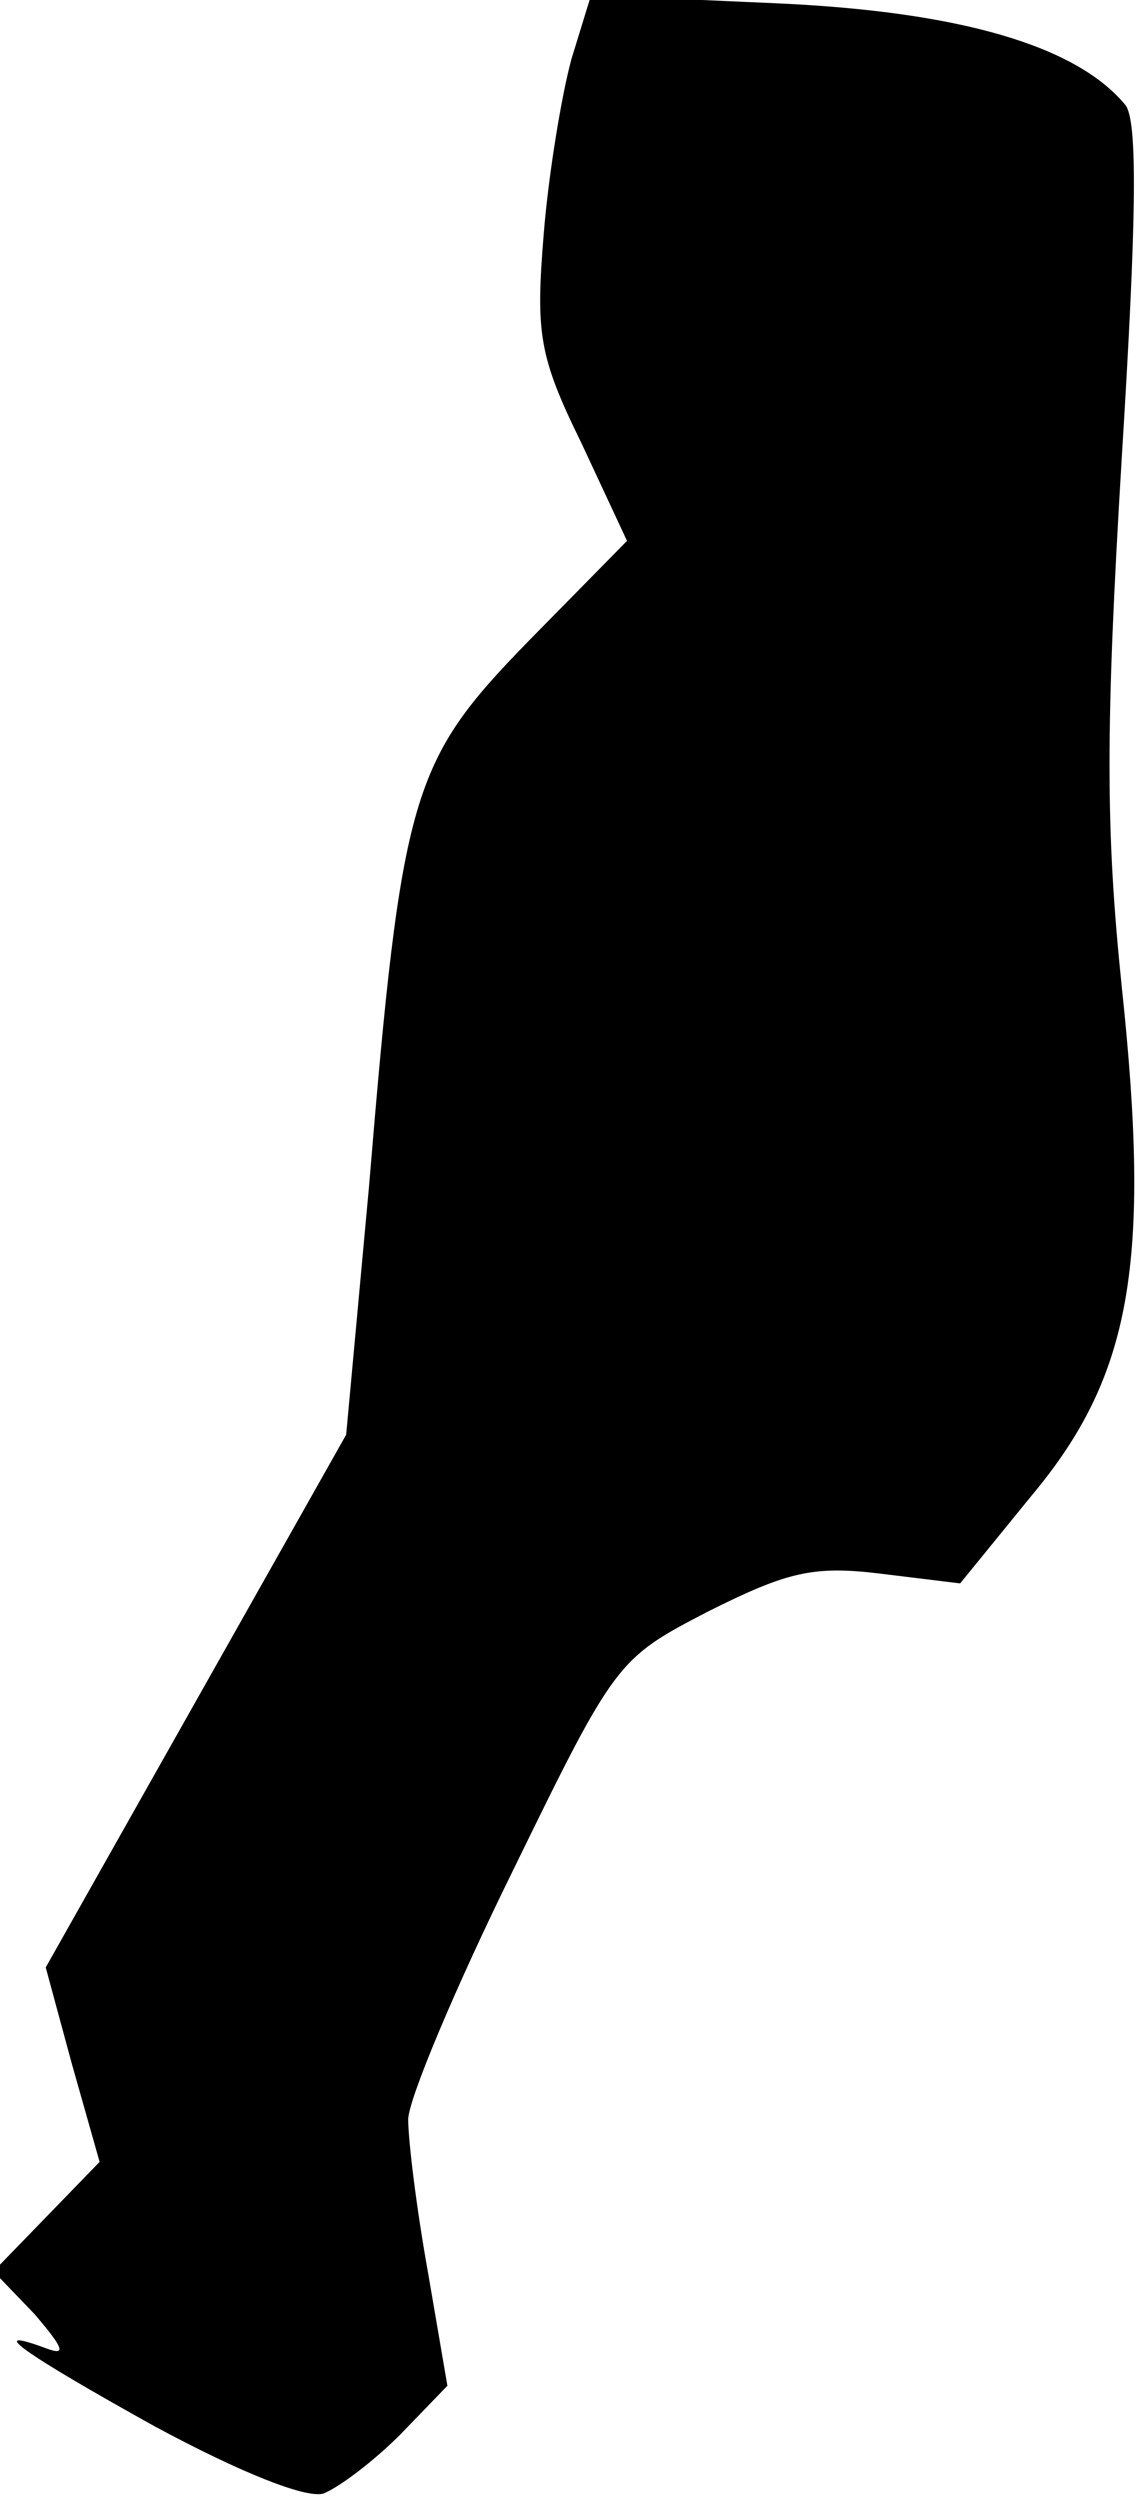 <?xml version="1.0" standalone="no"?>
<!DOCTYPE svg PUBLIC "-//W3C//DTD SVG 20010904//EN"
 "http://www.w3.org/TR/2001/REC-SVG-20010904/DTD/svg10.dtd">
<svg version="1.0" xmlns="http://www.w3.org/2000/svg"
 width="70pt" height="153pt" viewBox="0 0 70 153"
 preserveAspectRatio="xMidYMid meet">
<g transform="translate(0,153) scale(0.1,-0.1)"
fill="#000000" stroke="none">
<path fill="#000000" stroke="none" d="M350 1494 c-6 -22 -14 -70 -17 -107 -5
-61 -3 -75 23 -128 l28 -60 -61 -62 c-71 -73 -77 -92 -97 -333 l-14 -152 -92
-163 -92 -163 16 -59 17 -60 -32 -33 -33 -34 25 -26 c18 -21 20 -26 7 -21 -38
14 -14 -3 67 -48 52 -28 92 -44 103 -41 10 4 31 20 47 36 l29 30 -12 70 c-7
39 -12 80 -12 93 0 12 29 81 64 152 63 129 64 130 120 159 48 24 64 28 105 23
l49 -6 44 54 c61 73 73 142 55 311 -10 97 -10 158 0 324 9 145 10 207 2 216
-30 36 -101 57 -214 62 l-113 5 -12 -39z"/>
</g>
</svg>
